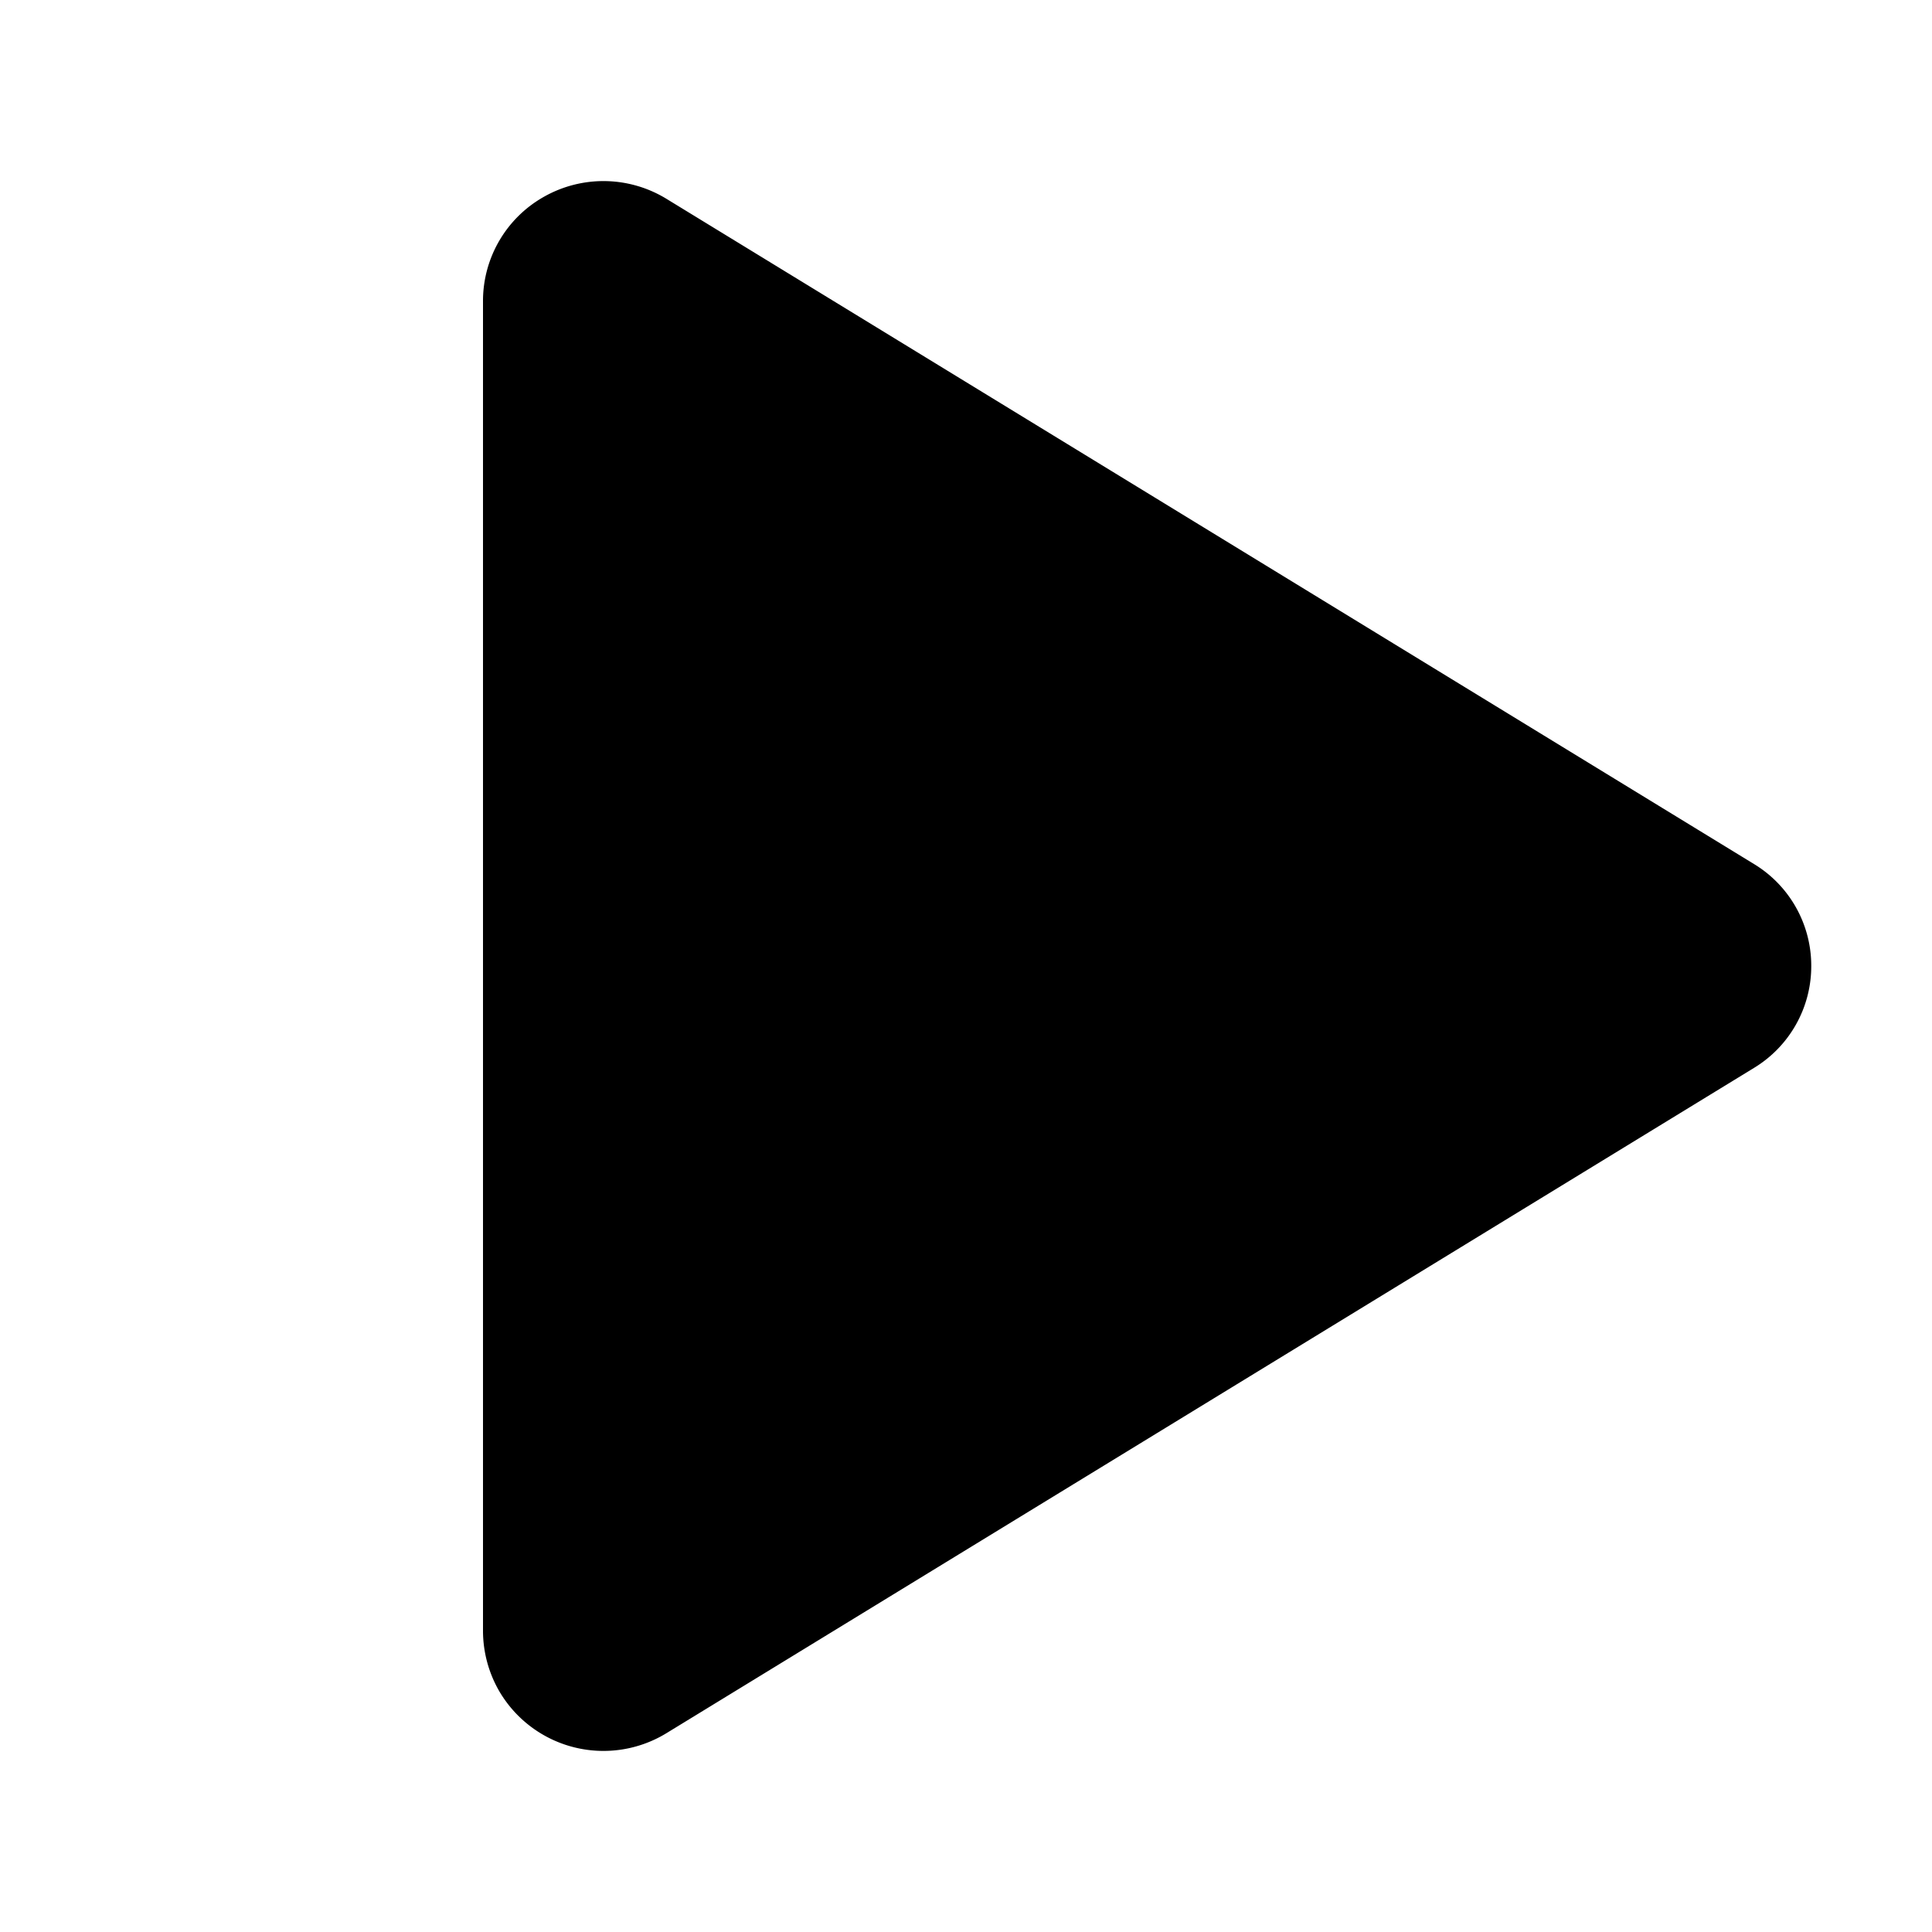 <svg xmlns="http://www.w3.org/2000/svg" fill="none" viewBox="0 0 32 32">
  <path fill="#000" d="M30 16a1.97 1.97 0 0 1-.95 1.689L11.04 28.706a2 2 0 0 1-2.767-.688A2 2 0 0 1 8 27.016V4.984a1.98 1.98 0 0 1 1.015-1.728 2 2 0 0 1 2.025.038L29.05 14.31A1.97 1.97 0 0 1 30 16"/>
</svg>
